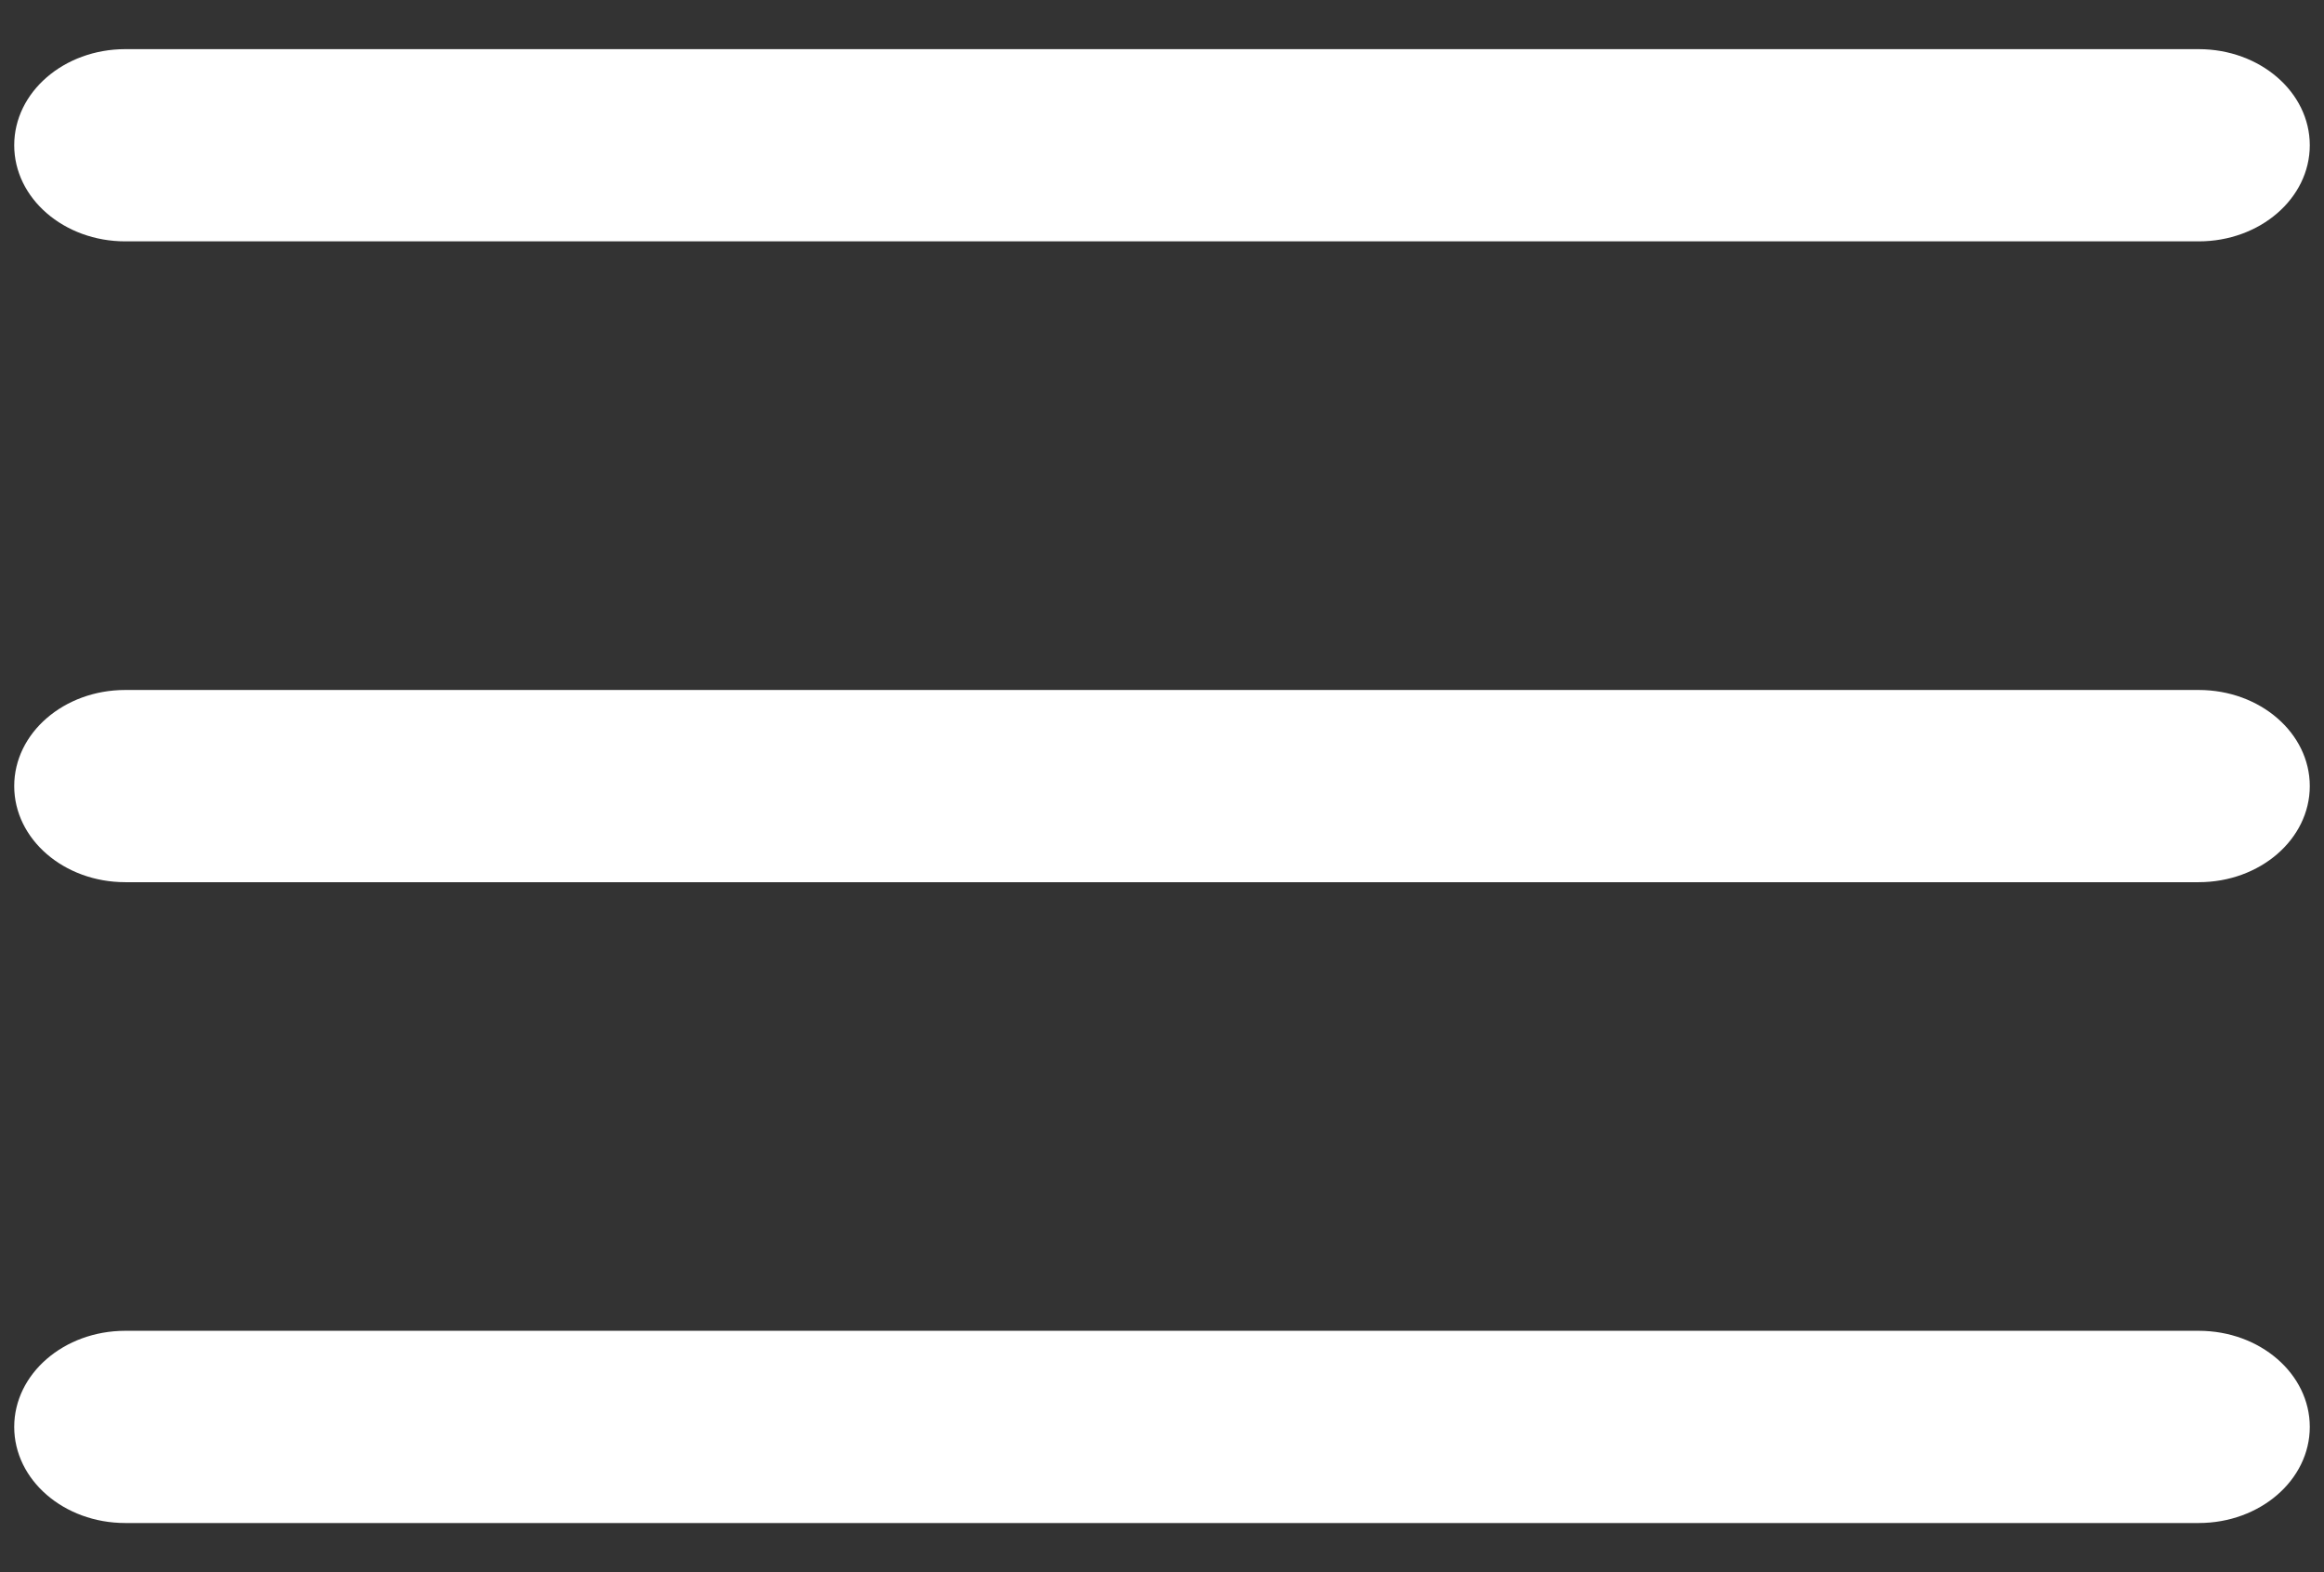 <svg width="34" height="23" viewBox="0 0 34 23" fill="none" xmlns="http://www.w3.org/2000/svg">
<rect x="0" y="0" width="34" height="23" fill="#333333" stroke="none"/>
<path fill-rule="evenodd" clip-rule="evenodd" d="M33.792 11.5C33.792 10.723 33.064 10.094 32.167 10.094H1.833C0.936 10.094 0.208 10.723 0.208 11.5C0.208 12.277 0.936 12.906 1.833 12.906H32.167C33.064 12.906 33.792 12.277 33.792 11.5Z" fill="white"/>
<path fill-rule="evenodd" clip-rule="evenodd" d="M33.792 2.125C33.792 1.348 33.064 0.719 32.167 0.719H1.833C0.936 0.719 0.208 1.348 0.208 2.125C0.208 2.902 0.936 3.531 1.833 3.531H32.167C33.064 3.531 33.792 2.902 33.792 2.125Z" fill="white"/>
<path fill-rule="evenodd" clip-rule="evenodd" d="M33.792 20.875C33.792 20.098 33.064 19.469 32.167 19.469H1.833C0.936 19.469 0.208 20.098 0.208 20.875C0.208 21.652 0.936 22.281 1.833 22.281H32.167C33.064 22.281 33.792 21.652 33.792 20.875Z" fill="white"/>
</svg>
